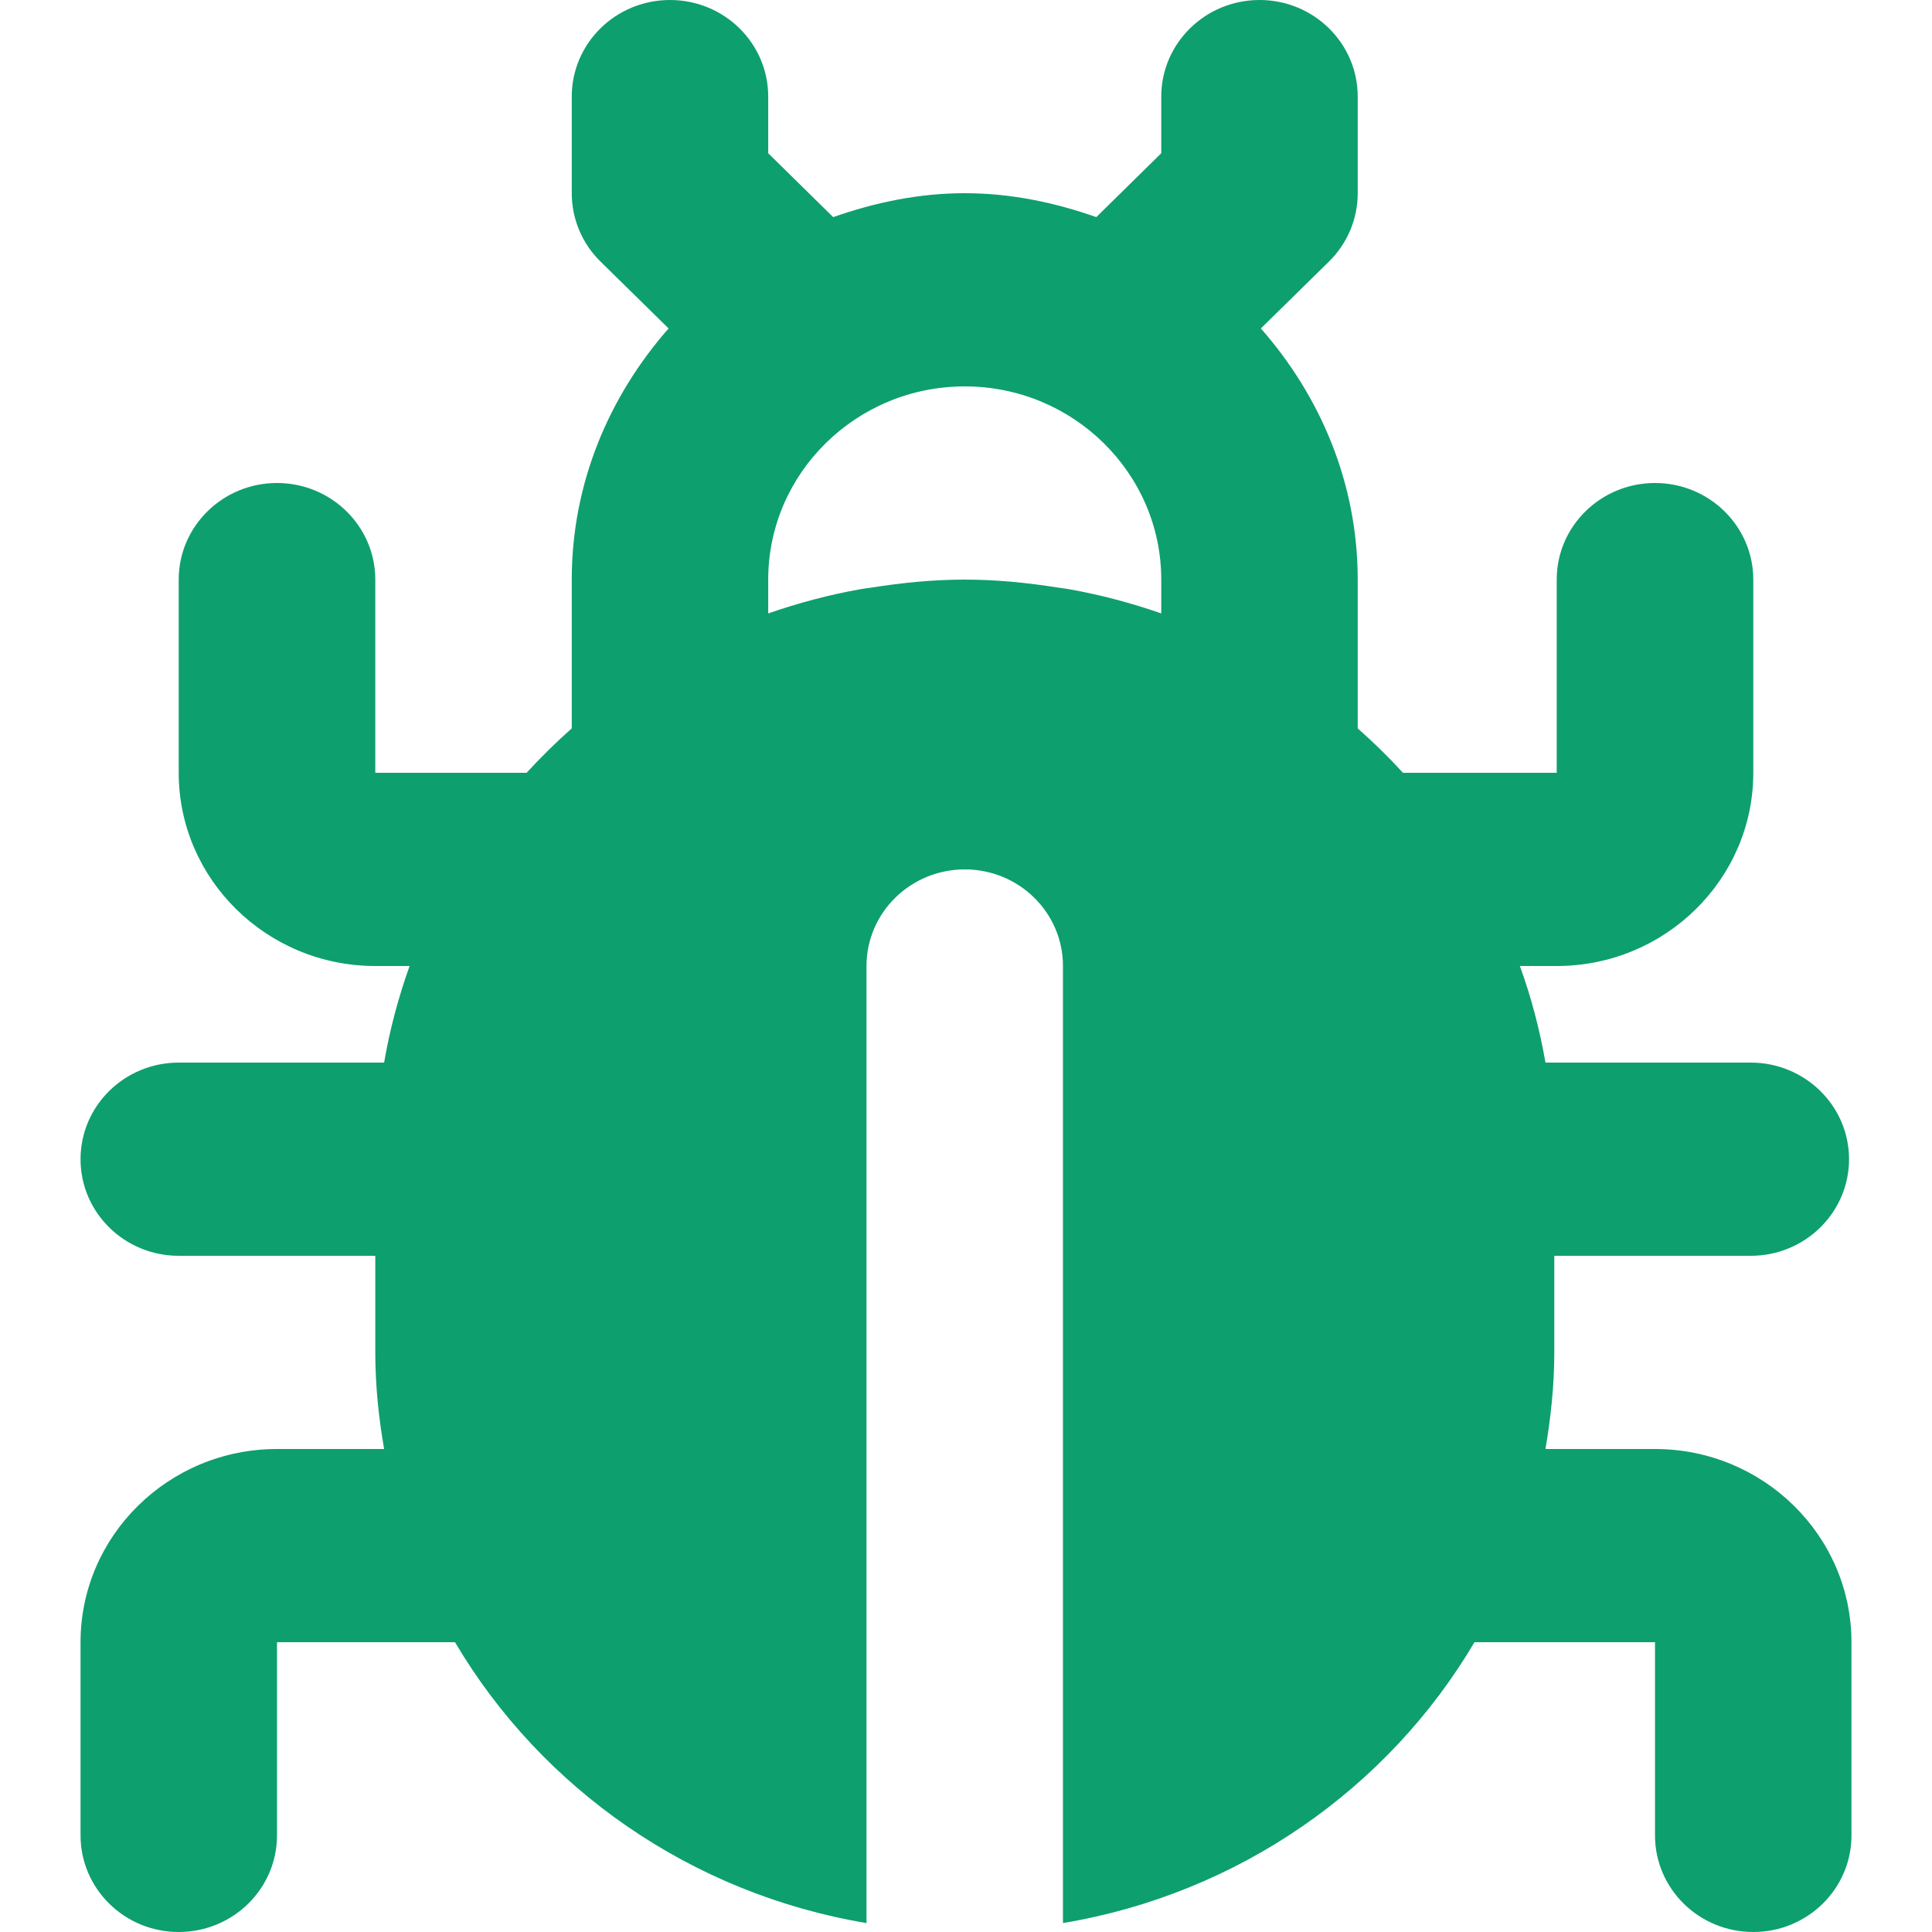 <svg width="16" height="16" viewBox="0 0 16 16" fill="none" xmlns="http://www.w3.org/2000/svg">
<g id="bug" clip-path="url(#clip0_660_892)">
<path id="Vector" d="M13.706 12H12.799C12.843 11.739 12.872 11.473 12.872 11.2V10.4H14.499C14.948 10.4 15.313 10.042 15.313 9.6C15.313 9.158 14.948 8.8 14.499 8.8H12.799C12.751 8.525 12.681 8.258 12.587 8H12.892C13.79 8 14.52 7.282 14.52 6.4V4.8C14.52 4.358 14.155 4 13.706 4C13.257 4 12.892 4.358 12.892 4.8V6.4H11.619C11.501 6.271 11.375 6.148 11.244 6.032V4.8C11.244 4.002 10.935 3.281 10.442 2.72L11.006 2.166C11.159 2.016 11.244 1.812 11.244 1.6V0.8C11.244 0.358 10.88 0 10.431 0C9.982 0 9.617 0.358 9.617 0.8V1.269L9.079 1.798C8.737 1.678 8.374 1.6 7.99 1.6C7.606 1.6 7.243 1.678 6.9 1.798L6.362 1.269V0.8C6.362 0.358 5.998 0 5.549 0C5.099 0 4.735 0.358 4.735 0.8V1.6C4.735 1.812 4.82 2.016 4.973 2.166L5.537 2.72C5.044 3.281 4.735 4.002 4.735 4.8V6.032C4.604 6.148 4.479 6.271 4.361 6.4H3.108V4.8C3.108 4.358 2.743 4 2.294 4C1.845 4 1.48 4.358 1.48 4.8V6.4C1.48 7.282 2.21 8 3.108 8H3.392C3.3 8.258 3.228 8.525 3.181 8.8H1.48C1.031 8.8 0.667 9.158 0.667 9.6C0.667 10.042 1.031 10.4 1.48 10.4H3.108V11.2C3.108 11.473 3.136 11.739 3.181 12H2.294C1.396 12 0.667 12.718 0.667 13.6V15.2C0.667 15.642 1.031 16 1.48 16C1.929 16 2.294 15.642 2.294 15.2V13.6H3.768C4.484 14.811 5.722 15.683 7.176 15.926V8C7.176 7.558 7.541 7.2 7.99 7.2C8.439 7.2 8.803 7.558 8.803 8V15.926C10.257 15.683 11.496 14.811 12.211 13.6H13.706V15.2C13.706 15.642 14.07 16 14.52 16C14.969 16 15.333 15.642 15.333 15.2V13.6C15.333 12.718 14.603 12 13.706 12ZM9.617 5.08C9.37 4.994 9.115 4.926 8.851 4.879C8.821 4.874 8.791 4.87 8.761 4.866C8.509 4.826 8.252 4.8 7.99 4.8C7.727 4.8 7.471 4.826 7.218 4.866C7.188 4.87 7.158 4.874 7.128 4.879C6.864 4.926 6.61 4.994 6.362 5.08V4.8C6.362 3.918 7.092 3.2 7.99 3.2C8.887 3.2 9.617 3.918 9.617 4.8V5.08Z" fill="#0E9F6E"/>
</g>
<defs>
<clipPath id="clip0_660_892">
<rect width="16" height="16" fill="white"/>
</clipPath>
</defs>
</svg>

